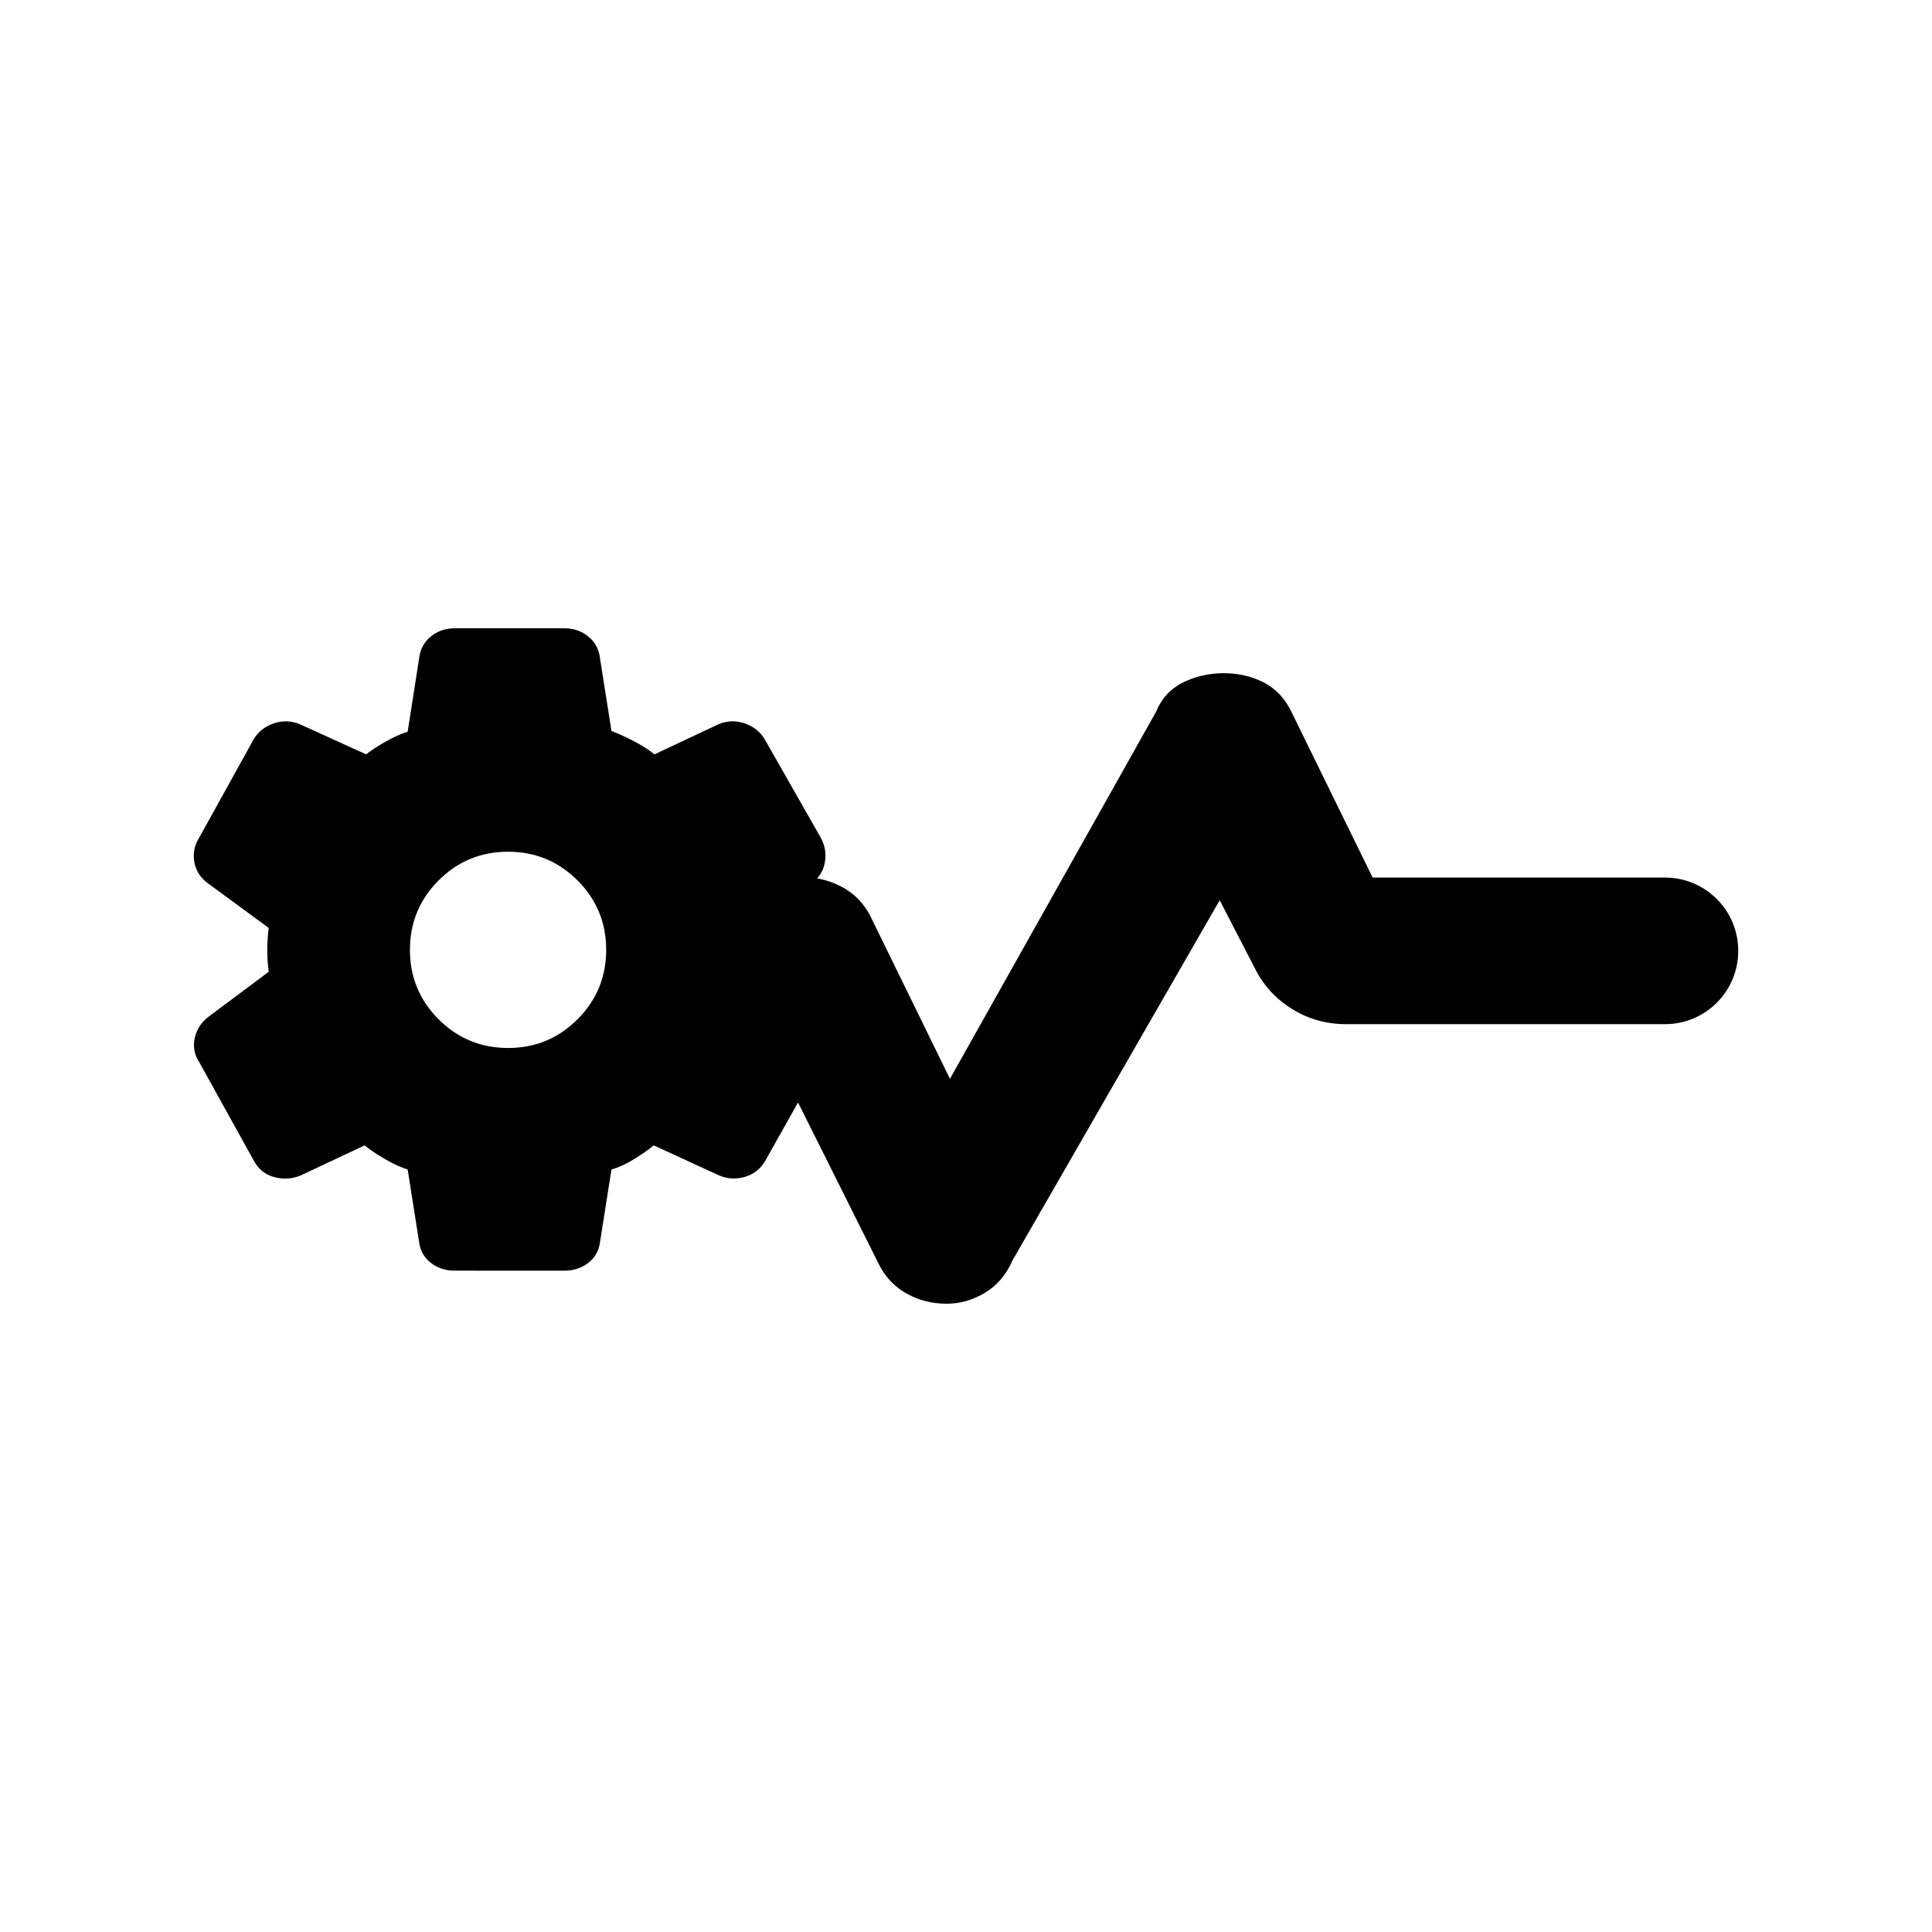 <svg clip-rule="evenodd" fill-rule="evenodd" stroke-linejoin="round" stroke-miterlimit="2" viewBox="0 0 250 250" xmlns="http://www.w3.org/2000/svg"><path d="m58.808 164.423c-1.172 0-2.198-.343-3.077-1.026-.879-.685-1.384-1.612-1.514-2.784l-1.464-9.279c-.848-.259-1.808-.7-2.882-1.317-1.074-.62-1.97-1.222-2.686-1.809l-8.303 3.908c-1.107.455-2.246.52-3.419.194-1.172-.324-2.05-1.041-2.636-2.149l-7.033-12.698c-.652-.976-.845-2.034-.586-3.173.261-1.141.878-2.068 1.856-2.784l7.715-5.763c-.064-.391-.113-.863-.146-1.417-.032-.553-.048-1.025-.048-1.415s.016-.865.048-1.418c.033-.553.082-1.025.146-1.415l-7.715-5.665c-1.043-.716-1.677-1.645-1.904-2.783-.228-1.141-.018-2.232.634-3.274l7.033-12.696c.586-.978 1.448-1.66 2.587-2.052 1.14-.39 2.263-.358 3.371.098l8.594 3.907c.652-.521 1.499-1.074 2.541-1.661 1.041-.586 1.985-1.009 2.833-1.27l1.464-9.375c.13-1.238.635-2.216 1.514-2.931.879-.718 1.905-1.075 3.077-1.075h14.26c1.173 0 2.198.357 3.077 1.075.878.715 1.385 1.693 1.513 2.931l1.467 9.277c.846.327 1.806.766 2.882 1.32 1.074.553 1.969 1.123 2.684 1.709l8.302-3.907c1.108-.456 2.231-.488 3.373-.098 1.138.392 2.001 1.074 2.587 2.052l7.229 12.696c.584 1.042.764 2.151.535 3.321-.151.779-.482 1.443-.992 1.991 1.099.173 2.177.542 3.248 1.119 1.598.851 2.849 2.137 3.718 3.875v.017l10.233 20.919 26.704-47.554c.73-1.807 2.016-3.11 3.858-3.926 1.546-.678 3.162-1.008 4.83-1.008 1.702 0 3.266.313 4.708.955 1.668.73 2.971 1.946 3.874 3.632l.053.087 10.667 21.77h37.824c5.247 0 9.487 4.239 9.487 9.486s-4.24 9.486-9.487 9.486h-41.212c-2.606 0-4.969-.66-7.088-1.998-2.12-1.32-3.736-3.11-4.83-5.368l-4.483-8.67-26.826 46.632c-.799 1.842-1.998 3.232-3.562 4.17-1.563.938-3.214 1.408-4.934 1.408-1.842 0-3.527-.417-5.038-1.234-1.634-.869-2.885-2.154-3.753-3.892l-10.452-20.915-4.214 7.502c-.585 1.043-1.448 1.743-2.589 2.101-1.139.358-2.262.309-3.37-.146l-8.497-3.908c-.717.587-1.578 1.189-2.587 1.809-1.011.617-1.971 1.058-2.882 1.317l-1.467 9.279c-.128 1.172-.635 2.099-1.513 2.784-.879.683-1.904 1.026-3.077 1.026zm6.935-28.814c3.516 0 6.511-1.238 8.987-3.713 2.473-2.474 3.711-5.471 3.711-8.985 0-3.517-1.238-6.512-3.711-8.988-2.476-2.472-5.471-3.71-8.987-3.71-3.517 0-6.512 1.238-8.987 3.71-2.474 2.476-3.711 5.471-3.711 8.988 0 3.514 1.237 6.511 3.711 8.985 2.475 2.475 5.47 3.713 8.987 3.713z"/></svg>